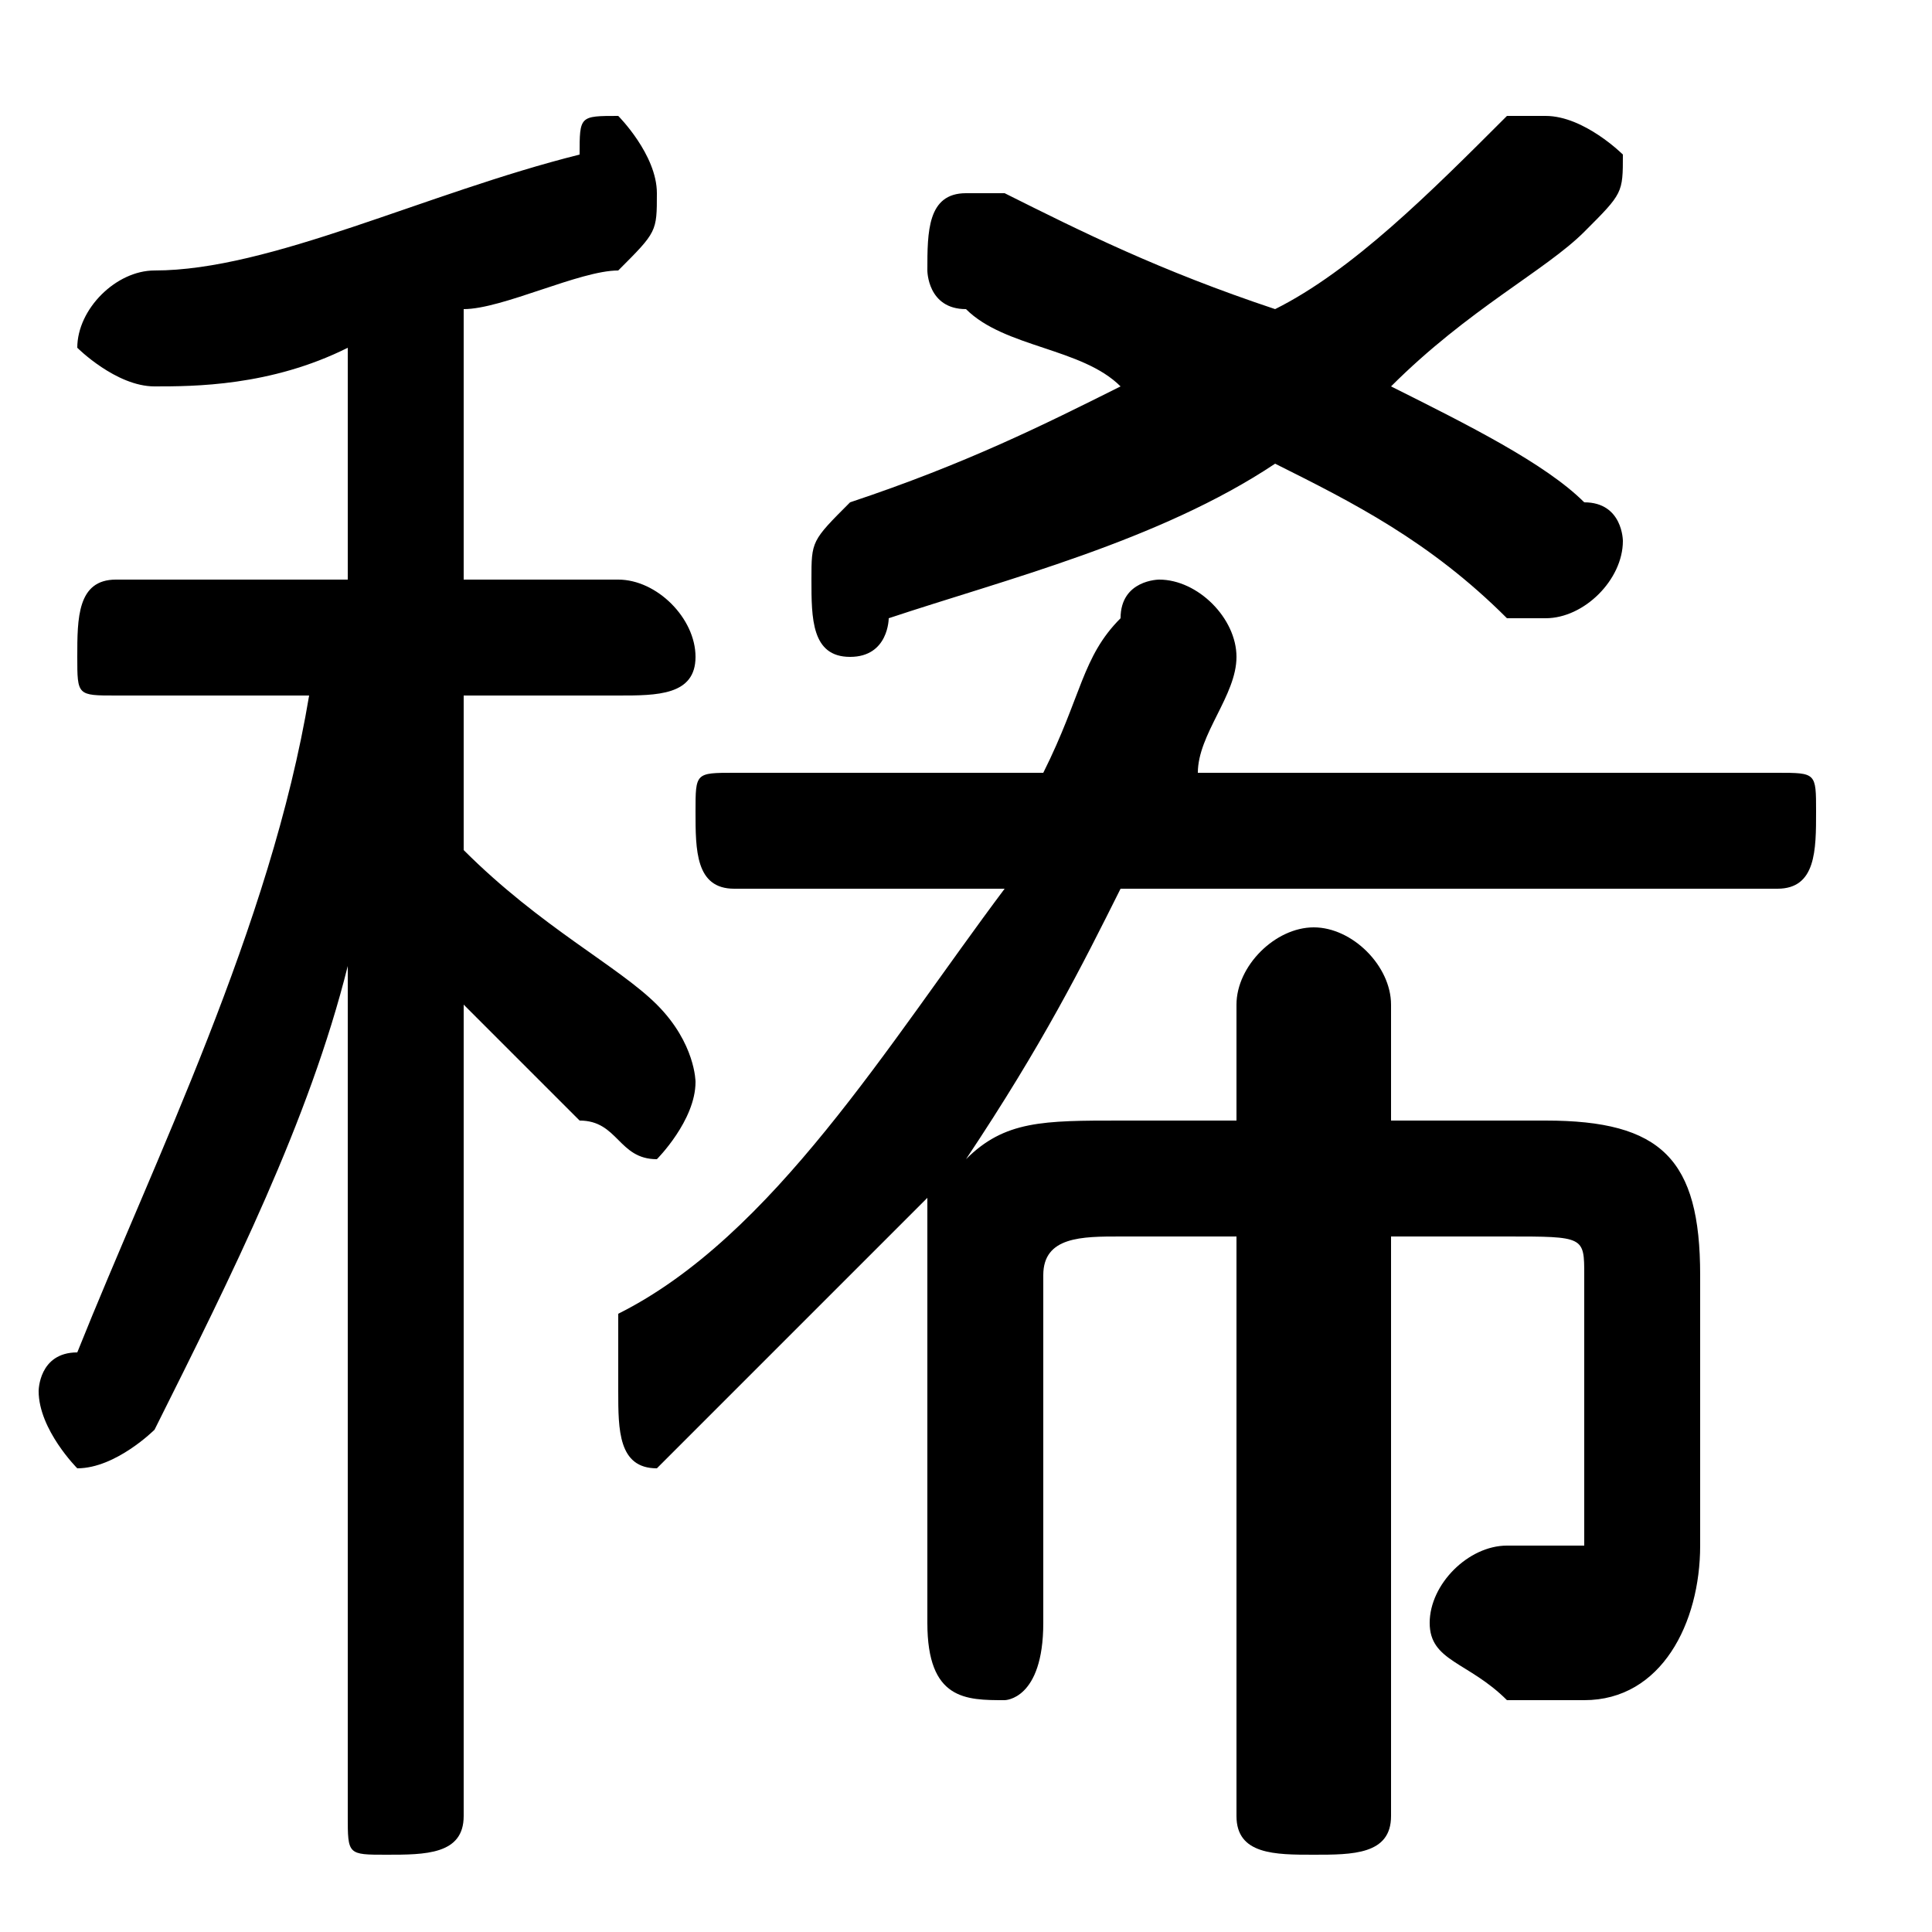<svg xmlns="http://www.w3.org/2000/svg" viewBox="0 -44.0 50.0 50.0">
    <rect x="0" y="-44.0" width="50.0" height="50.0" fill="#808080" stroke="none"/>
    <g transform="scale(1, -1)">
        <!-- ボディの枠 -->
        <rect x="0" y="-6.0" width="50.0" height="50.0"
            stroke="white" fill="white"/>
        <!-- グリフ座標系の原点 -->
        <circle cx="0" cy="0" r="5" fill="white"/>
        <!-- グリフのアウトライン -->
        <g style="fill:black;stroke:#000000;stroke-width:0;stroke-linecap:round;stroke-linejoin:round;">
        <path d="M 9.0 29.0 L 3.0 29.0 C 2.0 29.0 2.0 28.0 2.0 27.0 C 2.0 26.0 2.0 26.0 3.0 26.0 L 8.0 26.0 C 7.0 20.0 4.0 14.0 2.0 9.0 C 1.0 9.0 1.0 8.0 1.0 8.0 C 1.0 7.0 2.0 6.0 2.0 6.0 C 3.0 6.0 4.0 7.0 4.0 7.0 C 6.0 11.0 8.0 15.0 9.0 19.0 L 9.0 9.0 L 9.0 -3.0 C 9.0 -4.0 9.0 -4.0 10.0 -4.0 C 11.0 -4.0 12.0 -4.0 12.0 -3.0 L 12.0 18.0 C 13.0 17.0 14.0 16.0 15.0 15.0 C 16.0 15.0 16.0 14.0 17.0 14.0 C 17.0 14.0 18.0 15.0 18.0 16.0 C 18.0 16.0 18.0 17.0 17.0 18.0 C 16.0 19.0 14.0 20.0 12.0 22.0 L 12.0 26.0 L 16.0 26.0 C 17.0 26.0 18.0 26.0 18.0 27.0 C 18.0 28.0 17.0 29.0 16.0 29.0 L 12.0 29.0 L 12.0 36.0 C 13.0 36.0 15.0 37.0 16.0 37.0 C 17.0 38.0 17.0 38.0 17.0 39.0 C 17.0 40.0 16.0 41.0 16.0 41.0 C 15.0 41.0 15.0 41.0 15.0 40.0 C 11.0 39.0 7.0 37.0 4.0 37.0 C 3.0 37.0 2.0 36.0 2.0 35.0 C 2.0 35.0 3.0 34.0 4.0 34.0 C 5.0 34.0 7.0 34.0 9.0 35.0 Z M 46.0 21.0 C 47.0 21.0 47.0 22.0 47.0 23.0 C 47.0 24.0 47.0 24.0 46.0 24.0 L 31.0 24.0 C 31.0 25.0 32.0 26.0 32.0 27.0 C 32.0 27.0 32.0 27.0 32.0 27.0 C 32.0 28.0 31.0 29.0 30.0 29.0 C 30.0 29.0 29.0 29.0 29.0 28.0 C 28.0 27.0 28.0 26.0 27.0 24.0 L 19.0 24.0 C 18.0 24.0 18.0 24.0 18.0 23.0 C 18.0 22.0 18.0 21.0 19.0 21.0 L 26.0 21.0 C 23.0 17.0 20.0 12.0 16.0 10.0 C 16.0 9.0 16.0 8.0 16.0 8.0 C 16.0 7.0 16.0 6.0 17.0 6.0 C 17.0 6.0 18.0 7.0 18.0 7.0 C 20.0 9.0 22.0 11.0 24.0 13.0 C 24.0 13.0 24.0 12.0 24.0 11.0 L 24.0 2.0 C 24.0 0.0 25.0 -0.0 26.0 -0.0 C 26.0 -0.0 27.0 0.0 27.0 2.0 L 27.0 11.0 C 27.0 12.0 28.0 12.0 29.0 12.0 L 32.0 12.0 L 32.0 -3.0 C 32.0 -4.0 33.0 -4.0 34.0 -4.0 C 35.0 -4.0 36.0 -4.0 36.0 -3.0 L 36.0 12.0 L 39.0 12.0 C 41.0 12.0 41.0 12.0 41.0 11.0 L 41.0 4.0 C 41.0 4.0 41.0 4.0 40.0 4.0 C 40.0 4.0 39.0 4.0 39.0 4.0 C 38.0 4.0 37.0 3.0 37.0 2.0 C 37.0 1.0 38.0 1.0 39.0 0.0 C 39.0 0.0 40.0 0.0 41.0 0.0 C 43.0 0.0 44.0 2.0 44.0 4.0 L 44.0 11.0 C 44.0 14.0 43.0 15.0 40.0 15.0 L 36.0 15.0 L 36.0 18.0 C 36.0 19.0 35.0 20.0 34.0 20.0 C 33.0 20.0 32.0 19.0 32.0 18.0 L 32.0 15.0 L 29.0 15.0 C 27.0 15.0 26.0 15.0 25.0 14.0 C 27.0 17.0 28.0 19.0 29.0 21.0 Z M 33.0 36.0 C 30.0 37.0 28.0 38.0 26.0 39.0 C 26.0 39.0 25.0 39.0 25.0 39.0 C 24.0 39.0 24.0 38.0 24.0 37.0 C 24.0 37.0 24.0 36.0 25.0 36.0 C 26.0 35.0 28.0 35.0 29.0 34.0 C 27.0 33.0 25.0 32.0 22.0 31.0 C 21.0 30.0 21.0 30.0 21.0 29.0 C 21.0 28.0 21.0 27.0 22.0 27.0 C 23.0 27.0 23.0 28.0 23.0 28.0 C 26.0 29.0 30.0 30.0 33.0 32.0 C 35.0 31.0 37.0 30.0 39.0 28.0 C 40.0 28.0 40.0 28.0 40.0 28.0 C 41.0 28.0 42.0 29.0 42.0 30.0 C 42.0 30.0 42.0 31.0 41.0 31.0 C 40.0 32.0 38.0 33.0 36.0 34.0 C 38.0 36.0 40.0 37.0 41.0 38.0 C 42.0 39.0 42.0 39.0 42.0 40.0 C 42.0 40.0 41.0 41.0 40.0 41.0 C 40.0 41.0 39.0 41.0 39.0 41.0 C 37.0 39.0 35.0 37.0 33.0 36.0 Z"/>
    </g>
    </g>
</svg>
